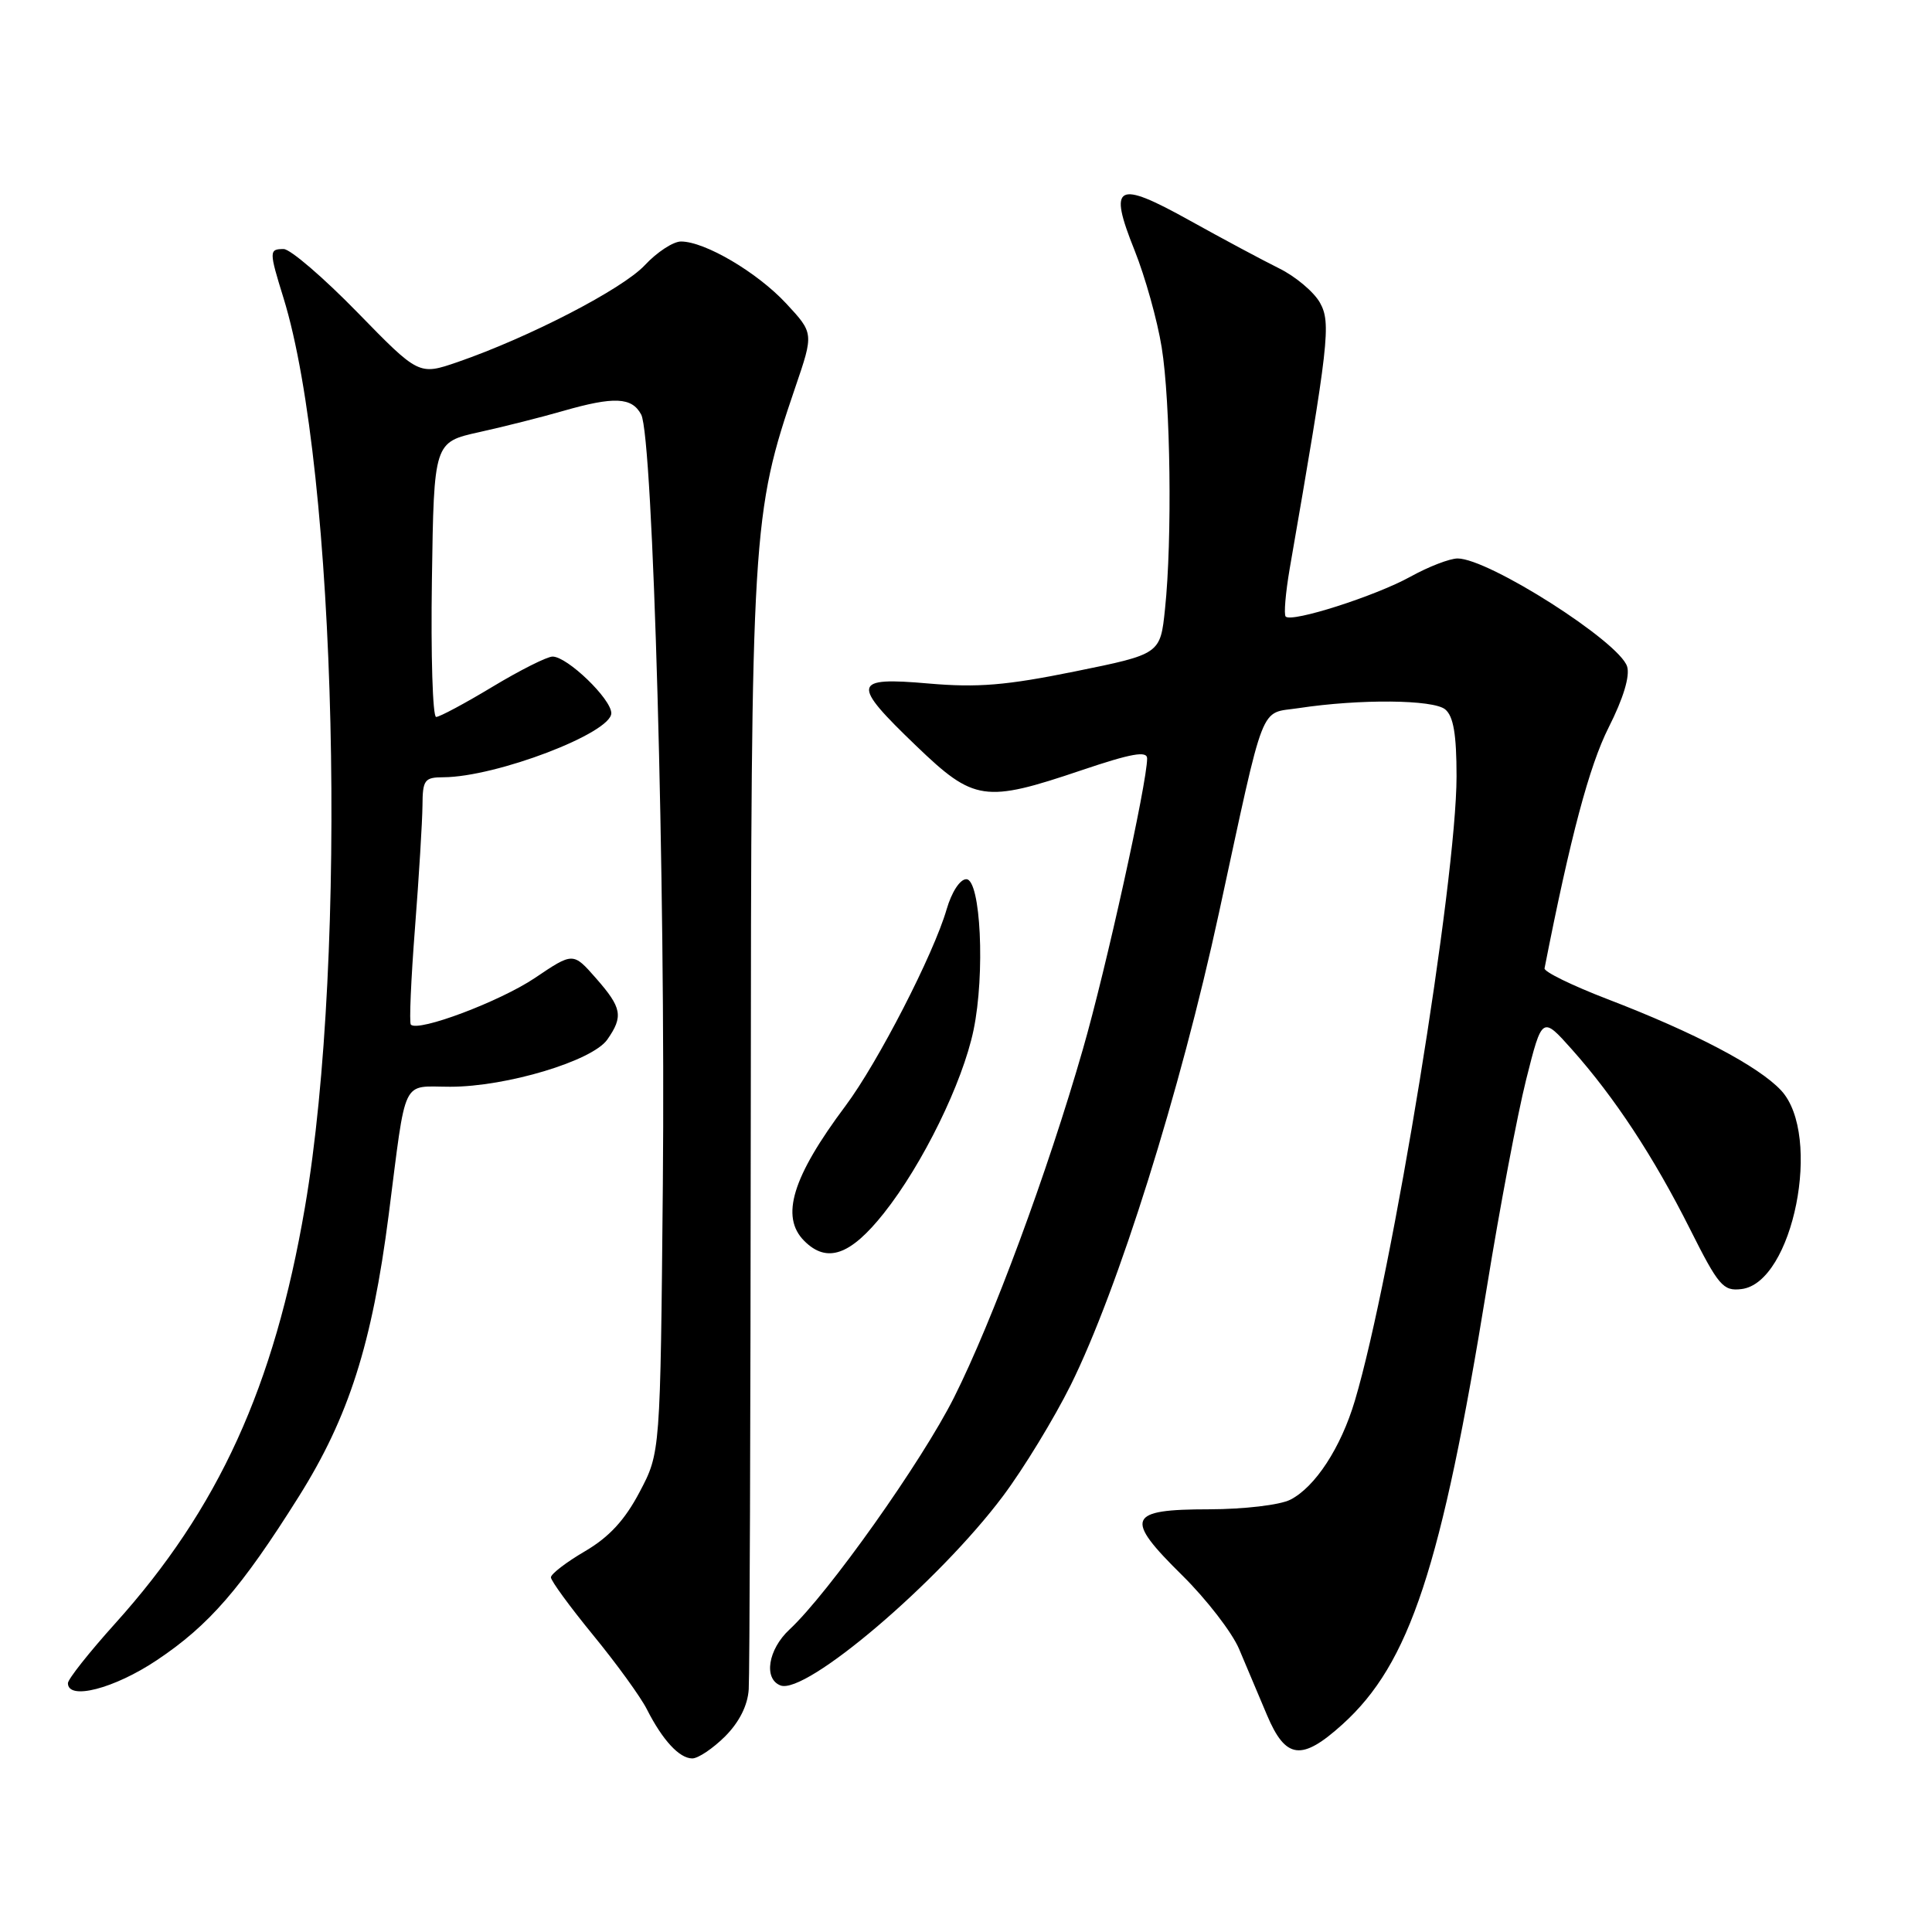<?xml version="1.0" encoding="UTF-8" standalone="no"?>
<!DOCTYPE svg PUBLIC "-//W3C//DTD SVG 1.1//EN" "http://www.w3.org/Graphics/SVG/1.1/DTD/svg11.dtd" >
<svg xmlns="http://www.w3.org/2000/svg" xmlns:xlink="http://www.w3.org/1999/xlink" version="1.1" viewBox="0 0 256 256">
 <g >
 <path fill="currentColor"
d=" M 96.08 230.08 C 97.96 228.19 99.08 225.97 99.21 223.83 C 99.33 222.00 99.45 188.10 99.48 148.50 C 99.53 70.20 99.65 68.14 105.38 51.32 C 107.83 44.15 107.83 44.15 104.17 40.21 C 100.33 36.08 93.40 32.00 90.23 32.00 C 89.21 32.00 87.05 33.41 85.44 35.14 C 82.47 38.31 70.13 44.69 60.65 47.97 C 55.50 49.74 55.50 49.74 47.34 41.37 C 42.85 36.77 38.46 33.00 37.59 33.00 C 35.64 33.00 35.64 33.27 37.57 39.50 C 44.62 62.34 46.14 126.59 40.40 160.00 C 36.33 183.75 28.96 199.91 15.26 215.12 C 11.82 218.94 9.00 222.50 9.00 223.03 C 9.00 225.34 15.13 223.76 20.77 219.99 C 27.70 215.37 31.97 210.44 39.60 198.29 C 46.22 187.75 49.30 178.08 51.50 161.00 C 53.88 142.40 53.12 144.00 59.66 144.00 C 67.11 144.00 78.48 140.58 80.47 137.75 C 82.62 134.67 82.41 133.54 78.97 129.62 C 75.94 126.17 75.94 126.17 70.87 129.59 C 66.24 132.70 55.44 136.77 54.44 135.77 C 54.21 135.54 54.46 129.76 54.99 122.93 C 55.52 116.09 55.96 108.81 55.98 106.75 C 56.00 103.33 56.25 103.00 58.75 102.99 C 65.74 102.96 81.00 97.14 81.00 94.50 C 81.00 92.62 75.17 87.00 73.22 87.00 C 72.49 87.00 68.91 88.80 65.26 91.00 C 61.61 93.20 58.25 95.00 57.79 95.00 C 57.33 95.00 57.08 86.81 57.23 76.79 C 57.50 58.59 57.50 58.59 63.50 57.26 C 66.80 56.53 71.79 55.27 74.59 54.46 C 81.37 52.51 83.73 52.62 84.96 54.93 C 86.54 57.88 88.20 117.15 87.83 157.00 C 87.50 192.50 87.50 192.50 84.75 197.70 C 82.80 201.41 80.72 203.67 77.51 205.55 C 75.03 207.00 73.00 208.56 73.00 209.01 C 73.00 209.46 75.52 212.91 78.60 216.67 C 81.68 220.43 84.89 224.85 85.72 226.50 C 87.79 230.58 90.02 233.00 91.73 233.00 C 92.51 233.00 94.47 231.68 96.08 230.08 Z  M 177.88 228.49 C 186.80 220.43 190.98 207.77 197.03 170.50 C 198.72 160.05 201.06 147.70 202.22 143.06 C 204.34 134.63 204.34 134.63 208.29 139.06 C 213.95 145.42 219.11 153.26 223.91 162.81 C 227.71 170.38 228.32 171.10 230.74 170.81 C 237.60 170.01 241.51 150.40 236.00 144.48 C 233.00 141.27 224.57 136.83 213.00 132.39 C 208.32 130.59 204.57 128.76 204.66 128.31 C 208.09 110.85 210.59 101.48 213.15 96.40 C 215.10 92.55 216.00 89.57 215.60 88.31 C 214.56 85.03 197.25 74.00 193.14 74.00 C 192.10 74.00 189.28 75.09 186.88 76.42 C 182.24 78.98 171.19 82.52 170.36 81.70 C 170.10 81.43 170.34 78.58 170.89 75.36 C 176.10 45.35 176.39 42.79 174.90 40.11 C 174.10 38.68 171.65 36.62 169.47 35.55 C 167.29 34.47 161.96 31.62 157.63 29.21 C 147.92 23.81 146.82 24.41 150.34 33.18 C 151.74 36.69 153.36 42.46 153.93 46.03 C 155.10 53.23 155.34 71.50 154.37 80.69 C 153.75 86.67 153.75 86.67 142.43 88.97 C 133.32 90.82 129.55 91.13 123.06 90.57 C 112.90 89.68 112.73 90.51 121.41 98.84 C 129.07 106.20 130.47 106.40 143.31 102.06 C 149.91 99.83 152.00 99.46 152.00 100.50 C 152.00 103.71 146.55 128.42 143.49 139.02 C 138.81 155.31 131.51 175.02 126.42 185.16 C 122.16 193.65 109.77 211.12 104.61 215.92 C 101.77 218.56 101.15 222.46 103.42 223.33 C 106.76 224.61 124.38 209.62 132.90 198.24 C 135.63 194.60 139.67 187.96 141.89 183.50 C 148.16 170.83 156.40 144.60 161.51 121.00 C 167.72 92.33 166.82 94.63 172.08 93.83 C 180.18 92.60 189.92 92.69 191.50 94.00 C 192.59 94.91 193.00 97.30 193.00 102.87 C 192.99 116.69 184.48 168.96 179.53 185.59 C 177.68 191.82 174.26 197.05 170.97 198.72 C 169.60 199.42 164.83 199.98 160.22 199.99 C 149.37 200.00 148.92 201.12 156.65 208.74 C 159.87 211.92 163.26 216.31 164.19 218.51 C 165.12 220.70 166.78 224.64 167.88 227.25 C 170.36 233.12 172.47 233.38 177.88 228.49 Z  M 117.12 160.75 C 122.26 154.27 127.55 143.47 129.00 136.49 C 130.55 129.04 129.95 116.50 128.04 116.50 C 127.20 116.50 126.10 118.20 125.43 120.50 C 123.71 126.43 116.33 140.78 112.05 146.51 C 104.98 155.96 103.37 161.23 106.57 164.43 C 109.57 167.43 112.68 166.35 117.12 160.75 Z "/>
</g>
</svg>